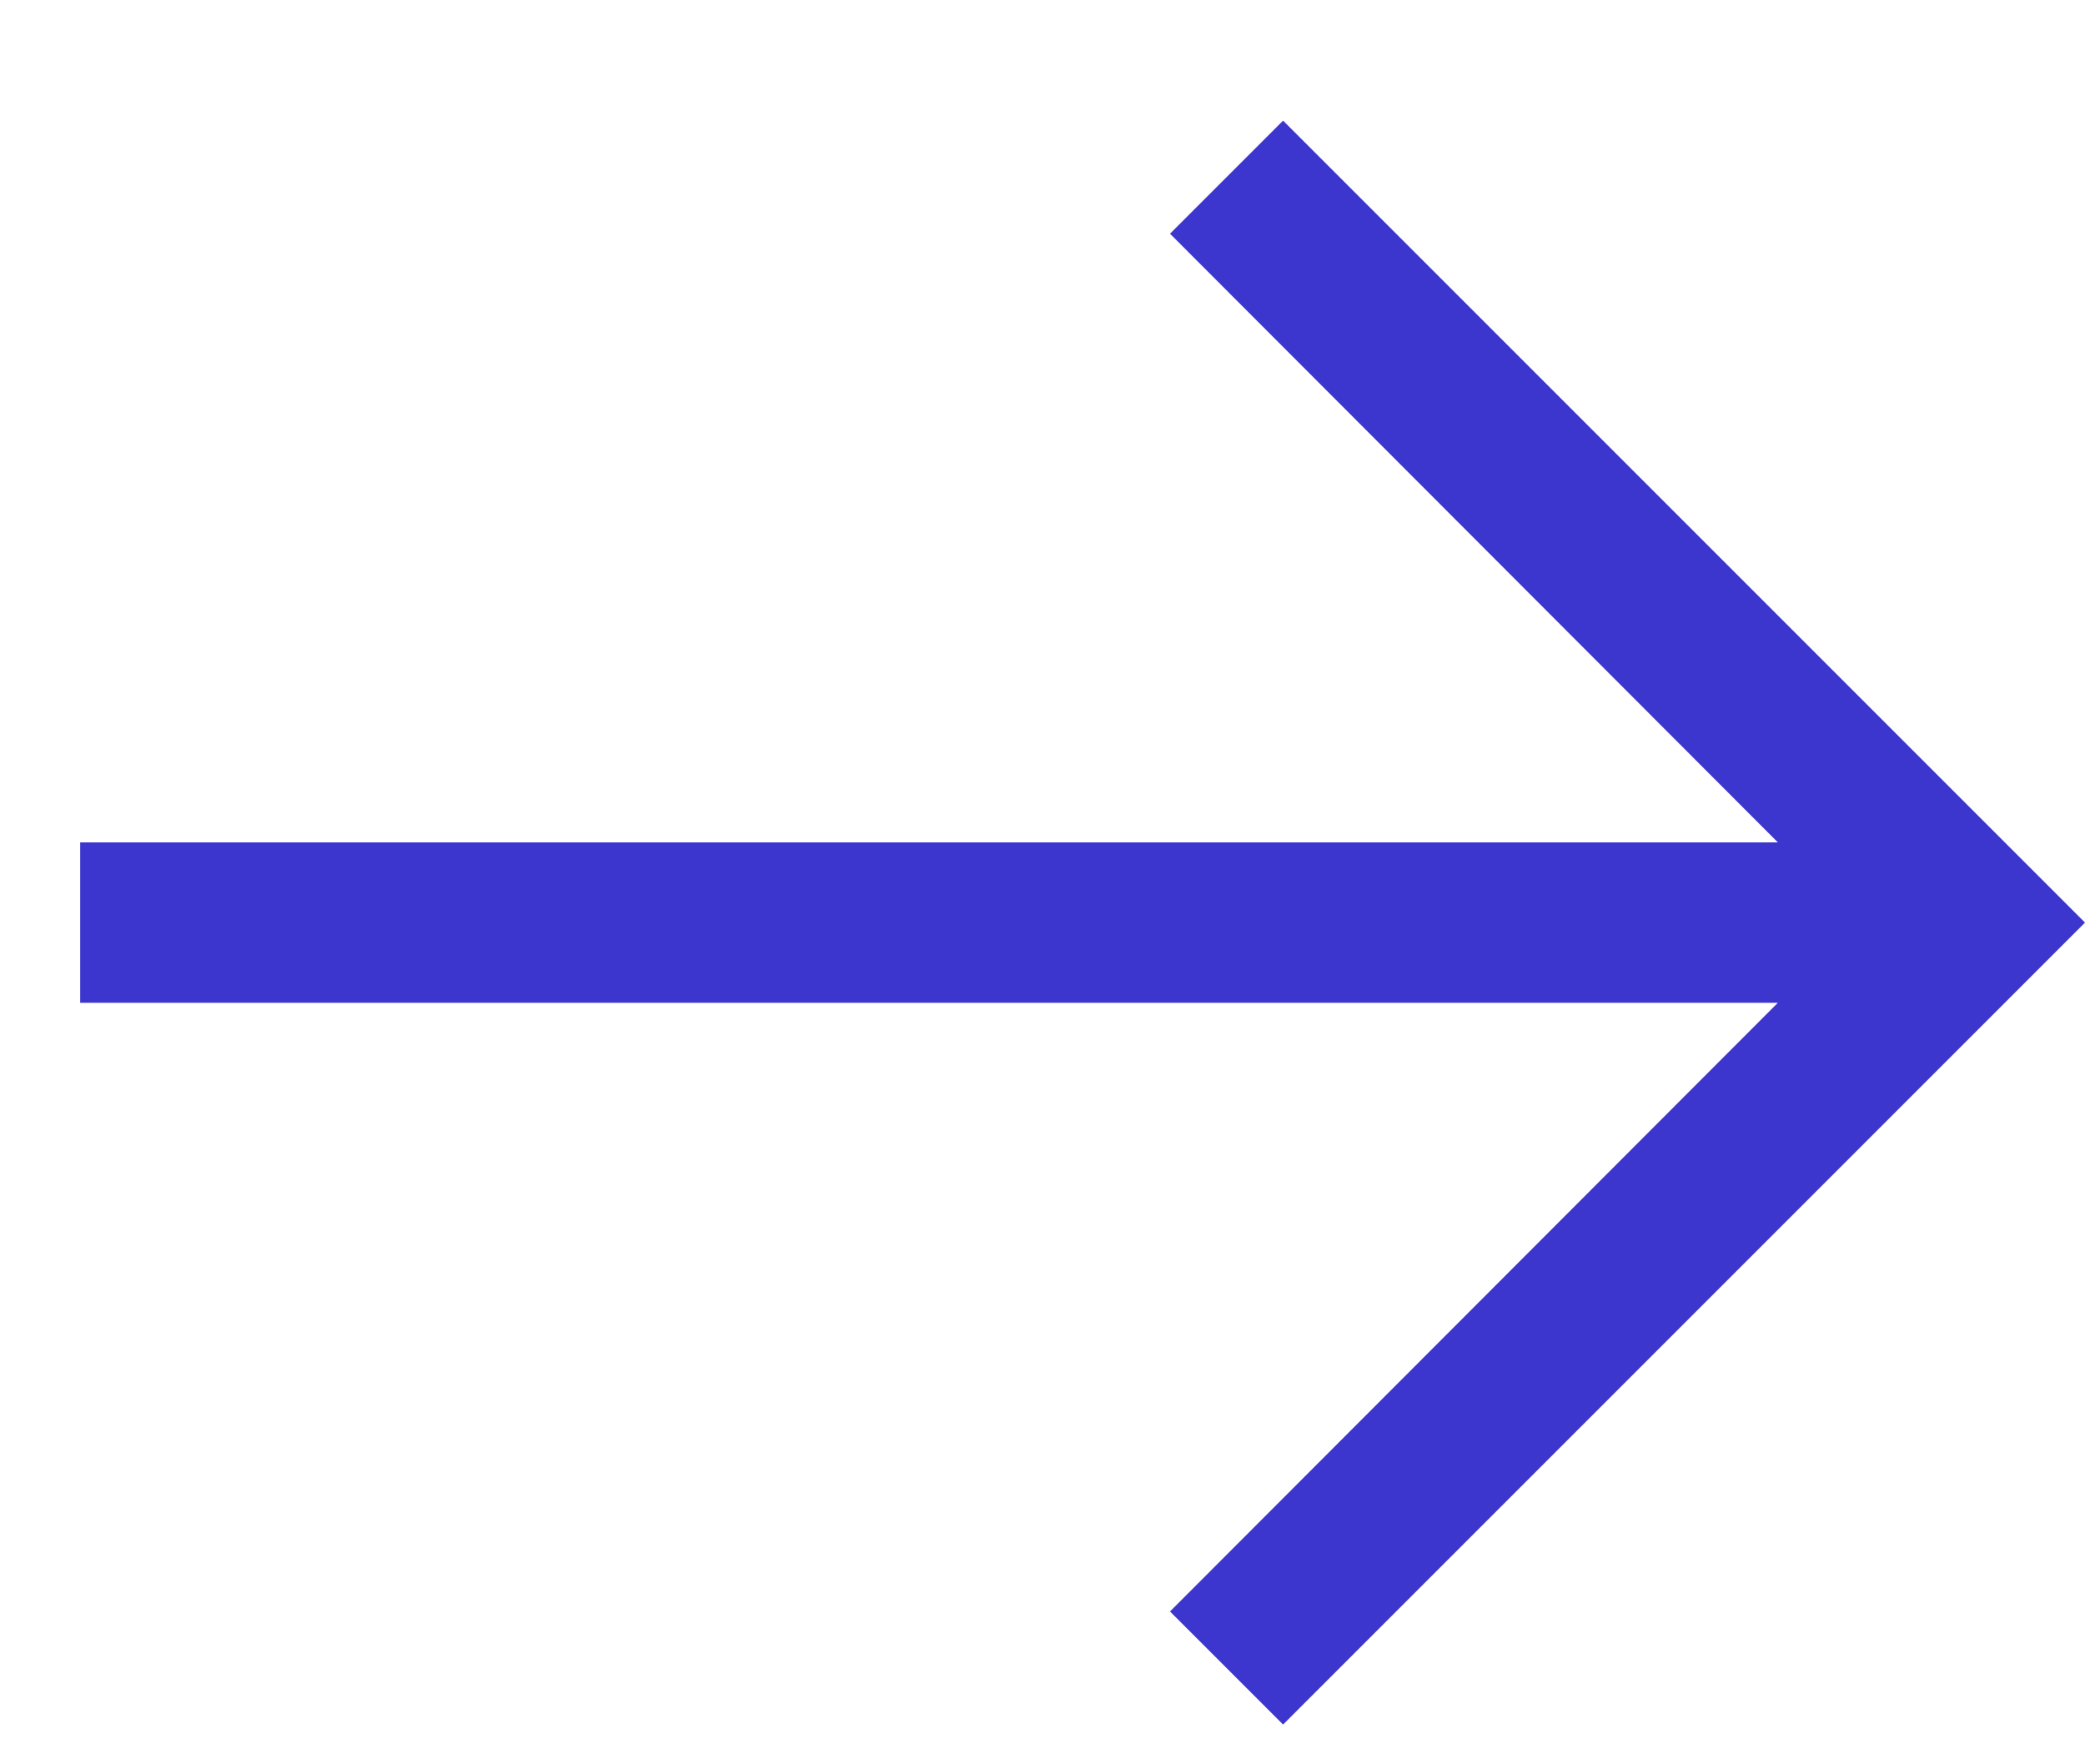 <?xml version="1.0" encoding="UTF-8"?>
<svg width="13px" height="11px" viewBox="0 0 13 11" version="1.1" xmlns="http://www.w3.org/2000/svg" xmlns:xlink="http://www.w3.org/1999/xlink">
    <defs>
        <polygon id="path-1" points="9 3 8.295 3.705 12.085 7.5 1.5 7.5 1.5 8.5 12.085 8.5 8.295 12.295 9 13 14 8"></polygon>
    </defs>
    <g id="Page-1" stroke="none" stroke-width="1" fill="none" fill-rule="evenodd">
        <g id="Desktop-HD-Copy-8" transform="translate(-1144, -838)">
            <g id="icon/navigation/arrow/right/16" transform="translate(1143, 835.752)">
                <mask id="mask-2" fill="white">
                    <use xlink:href="#path-1"></use>
                </mask>
                <use id="icon-color" fill="#3C36CE" fill-rule="evenodd" xlink:href="#path-1"></use>
            </g>
        </g>
    </g>
</svg>